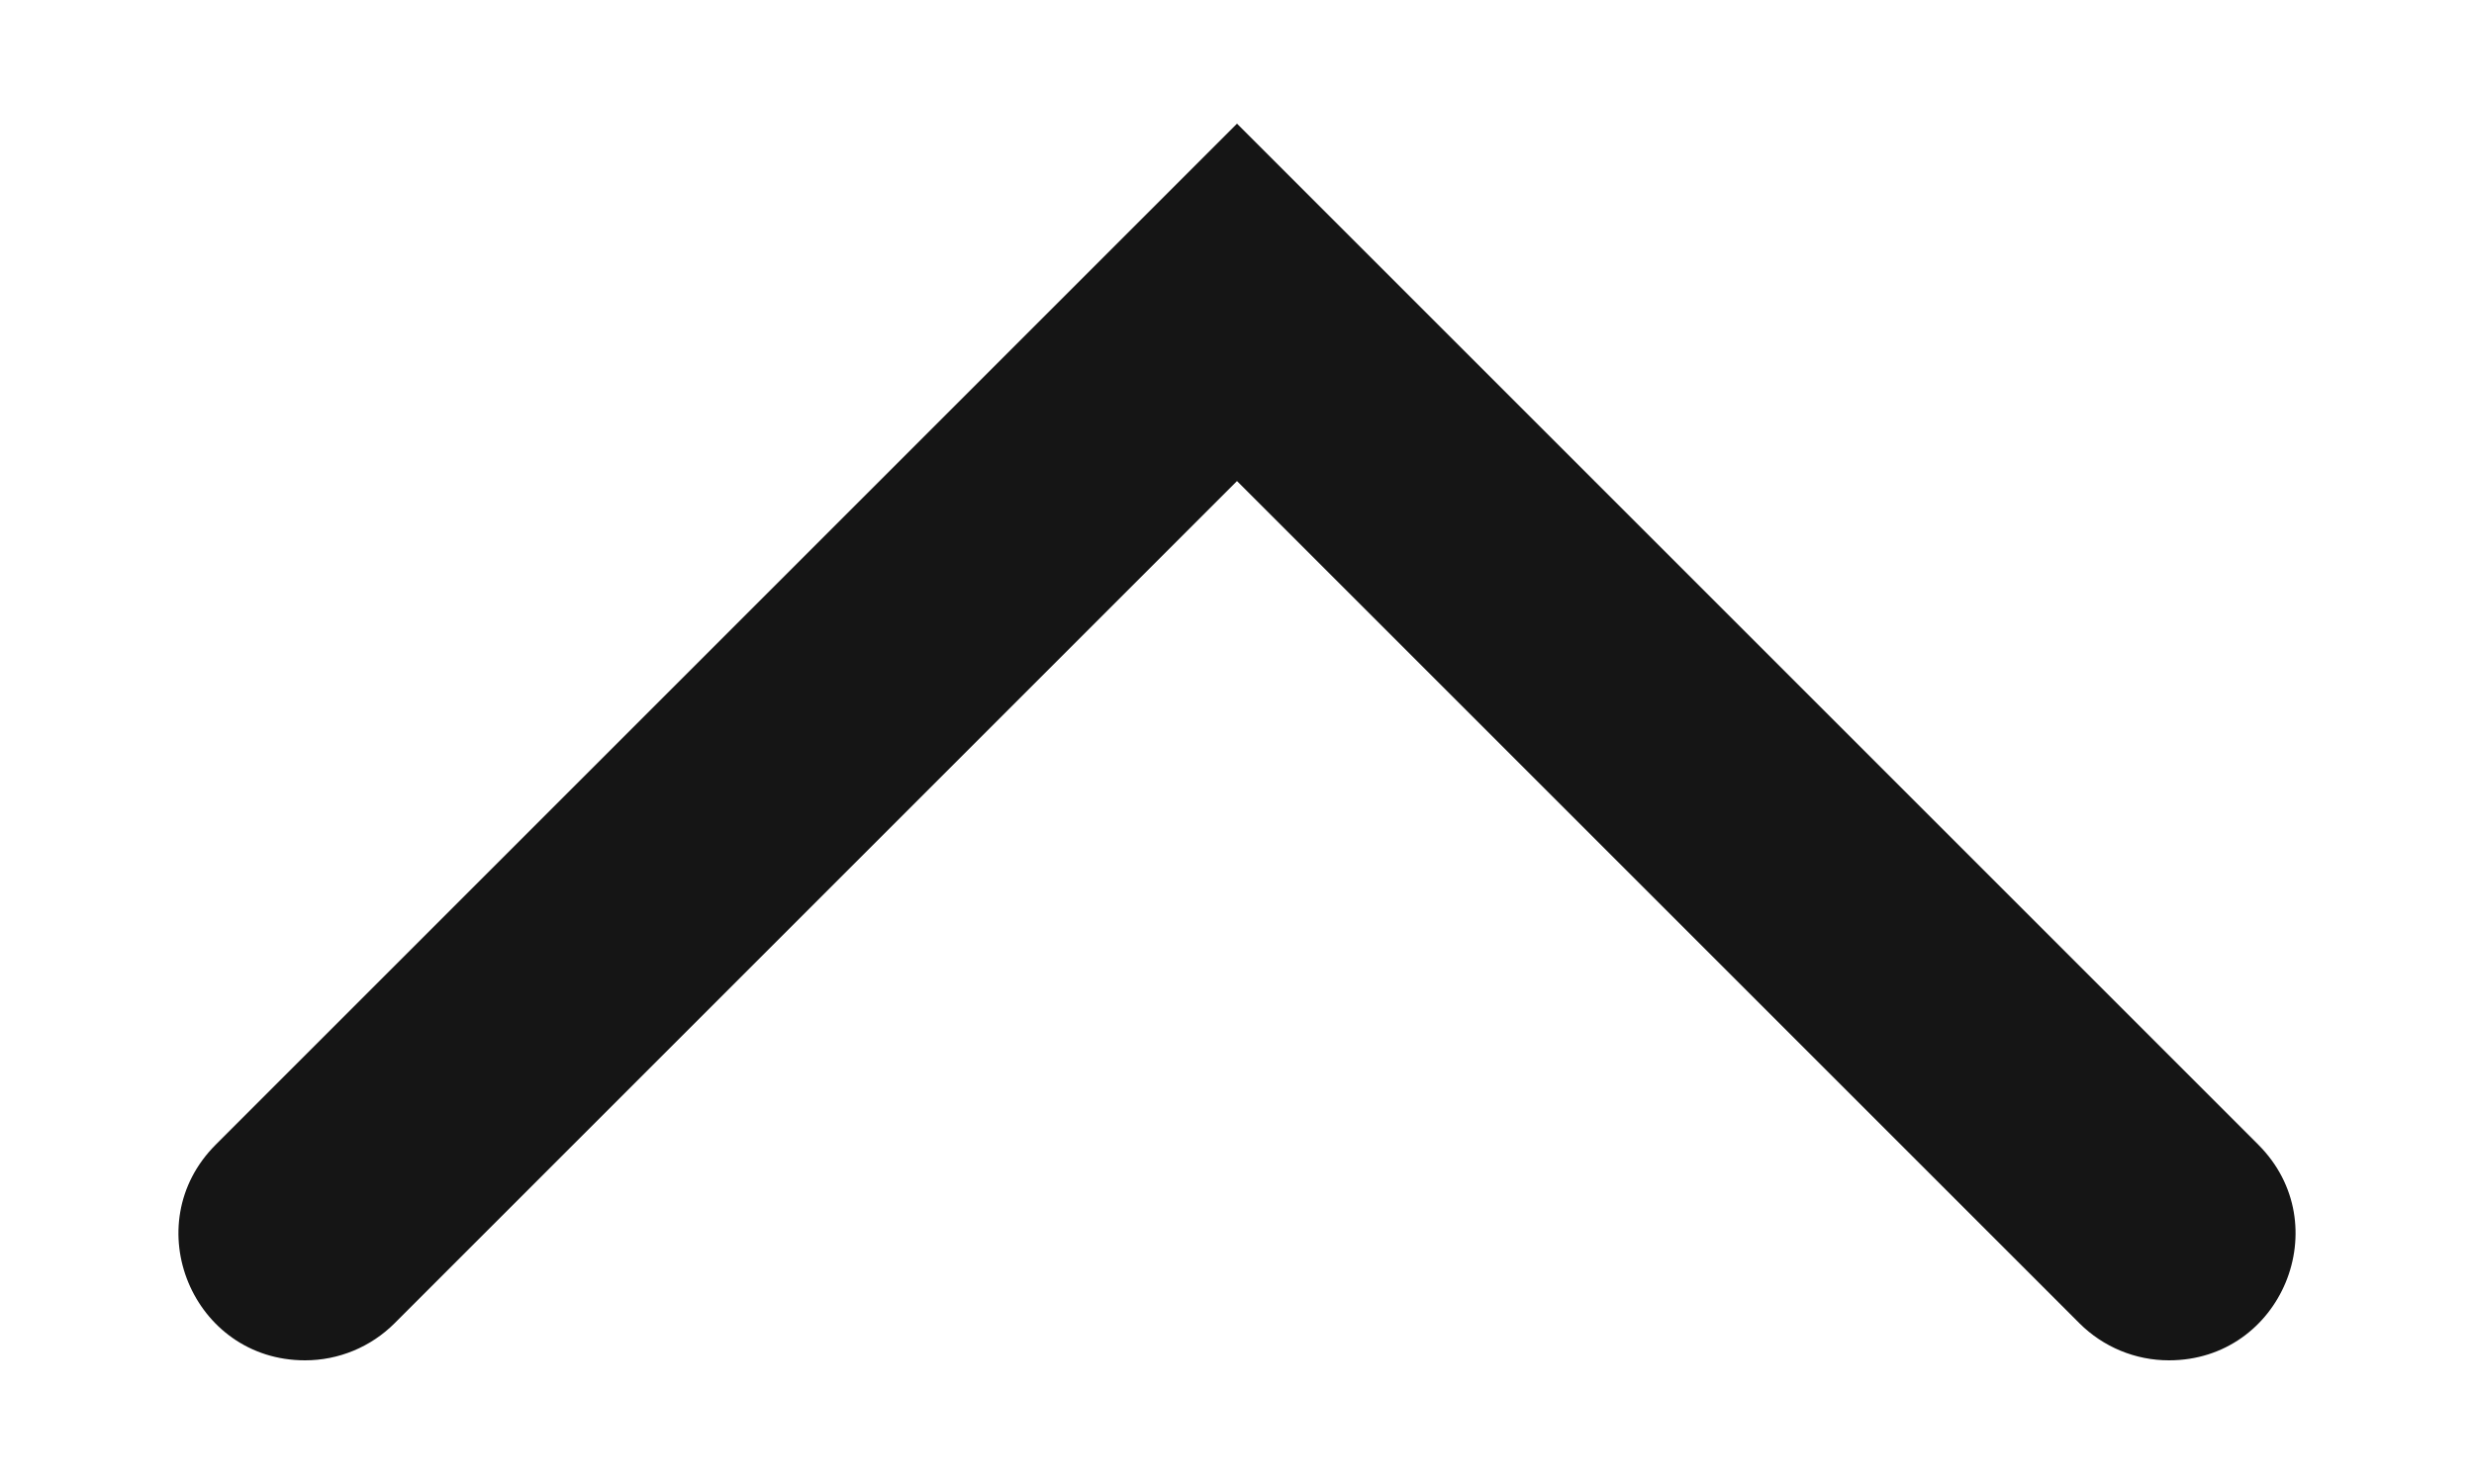 <svg width="10" height="6" viewBox="0 0 10 6" fill="none" xmlns="http://www.w3.org/2000/svg"><path d="M5 1.945L1.595 5.35C1.499 5.446 1.369 5.5 1.233 5.5C0.778 5.5 0.55 4.95 0.872 4.628L5 0.5L9.128 4.628C9.45 4.95 9.222 5.5 8.767 5.5C8.631 5.5 8.501 5.446 8.405 5.35L5 1.945Z" fill="#151515"/></svg>